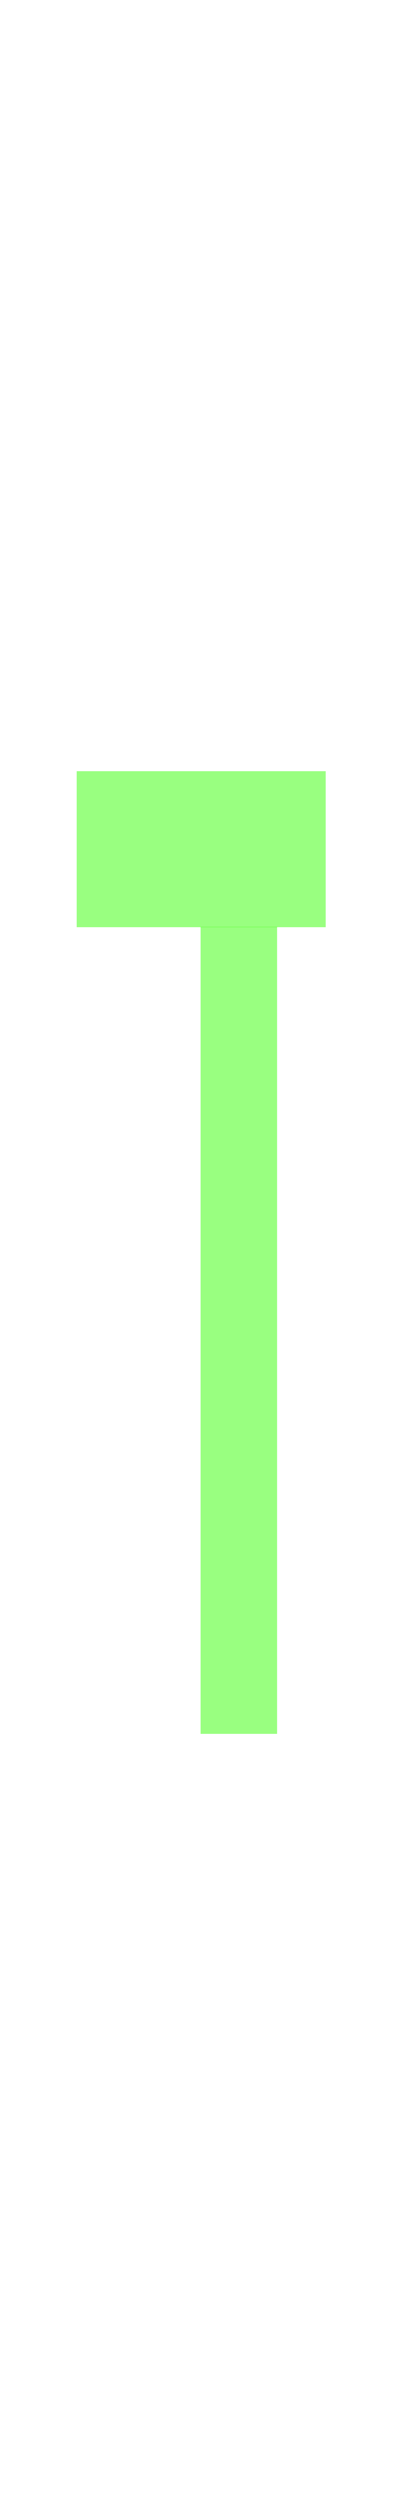 <?xml version="1.0" encoding="UTF-8" standalone="no"?>
<svg xmlns:ffdec="https://www.free-decompiler.com/flash" xmlns:xlink="http://www.w3.org/1999/xlink" ffdec:objectType="frame" height="166.65px" width="27.0px" xmlns="http://www.w3.org/2000/svg">
  <g transform="matrix(1.0, 0.0, 0.0, 1.0, 13.5, 83.35)">
    <use ffdec:characterId="3066" height="100.0" id="handle" transform="matrix(0.051, 0.0, 0.0, 0.538, -0.127, -21.567)" width="100.0" xlink:href="#sprite0"/>
    <use ffdec:characterId="3066" height="100.0" id="blade" transform="matrix(0.0, -0.104, 0.166, 0.0, -8.387, -21.541)" width="100.0" xlink:href="#sprite0"/>
  </g>
  <defs>
    <g id="sprite0" transform="matrix(1.0, 0.0, 0.0, 1.0, 50.0, 50.0)">
      <use ffdec:characterId="3065" height="100.0" transform="matrix(1.0, 0.0, 0.0, 1.0, -50.0, -50.0)" width="100.0" xlink:href="#shape0"/>
    </g>
    <g id="shape0" transform="matrix(1.0, 0.0, 0.0, 1.0, 50.0, 50.0)">
      <path d="M-50.0 -50.0 L50.0 -50.0 50.0 50.0 -50.0 50.0 -50.0 -50.0" fill="#33ff00" fill-opacity="0.498" fill-rule="evenodd" stroke="none"/>
    </g>
  </defs>
</svg>
